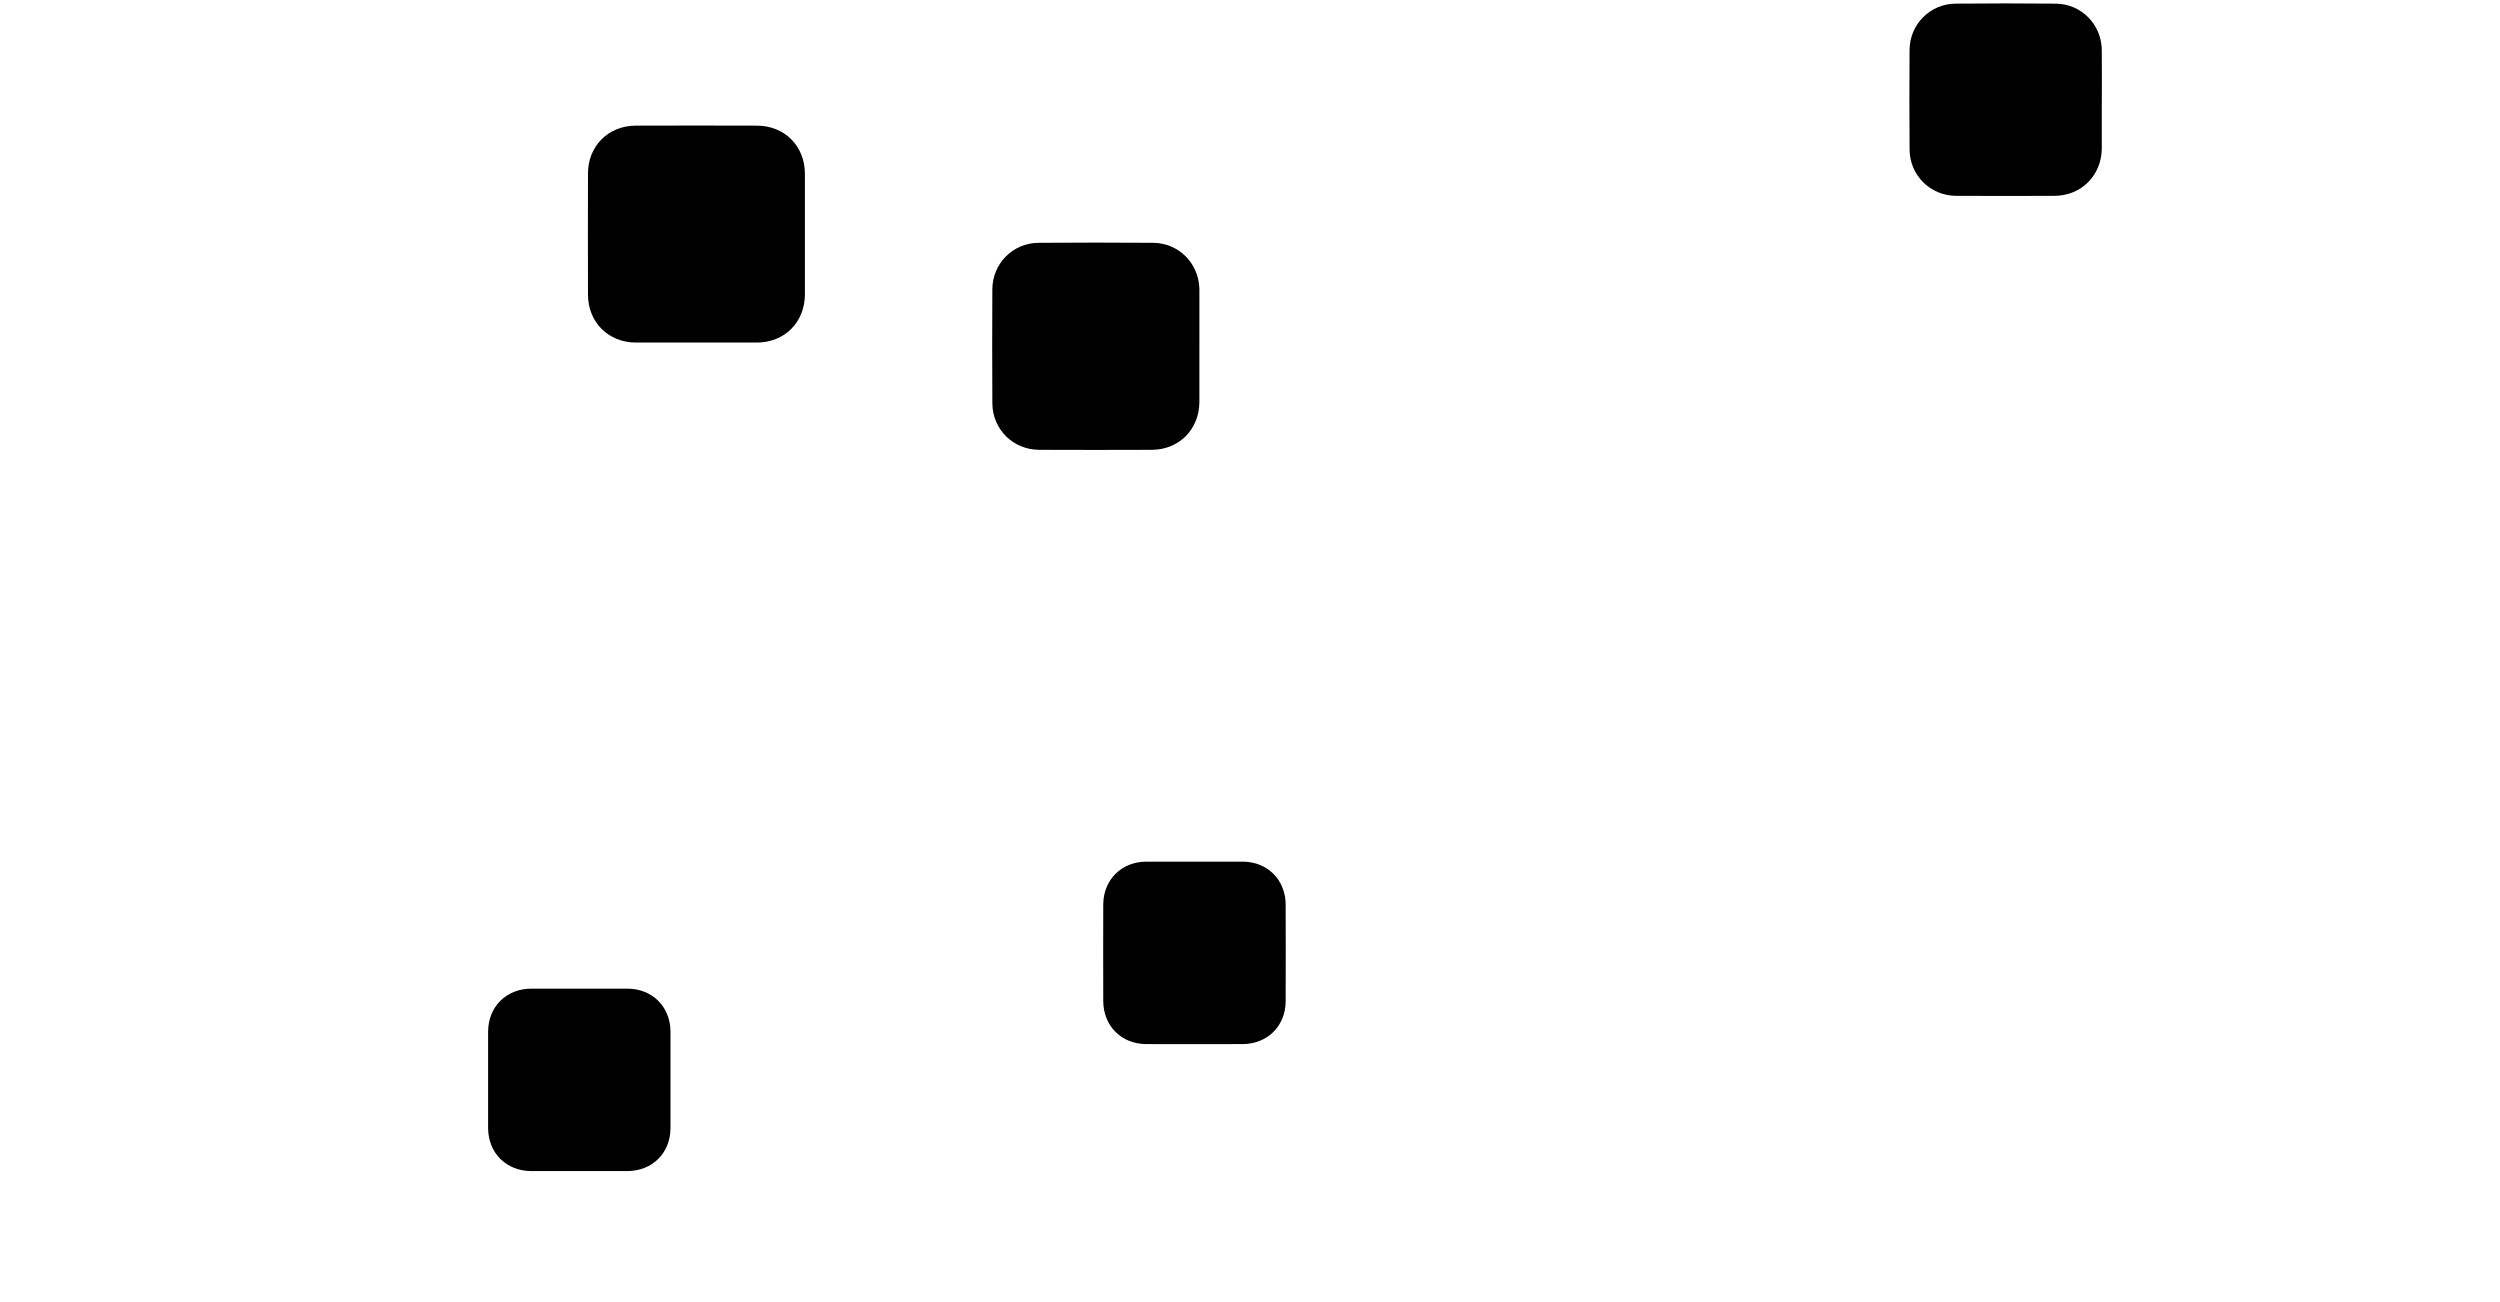 <svg viewBox="0 0 2028 1056" xmlns="http://www.w3.org/2000/svg"><path d="m652.94 190.24c0 16.17.04 32.33 0 48.5-.07 22.68-16.41 39.1-39.1 39.15-32.66.07-65.32.06-97.98 0-22.35-.04-38.83-16.45-38.89-38.84-.09-32.83-.08-65.66 0-98.49.05-22.04 16.51-38.56 38.59-38.64 32.83-.12 65.66-.1 98.48 0 22.41.06 38.82 16.51 38.9 38.84.06 16.5.01 33 .01 49.5z"/><path d="m972.95 281.16c0 15 .05 30-.01 45-.1 22.09-16.46 38.65-38.5 38.73-30.49.12-60.99.12-91.48 0-21.15-.09-37.83-16.59-37.96-37.73-.19-30.83-.16-61.66-.01-92.49.1-20.86 16.59-37.55 37.47-37.7 30.99-.22 61.99-.22 92.98 0 20.87.15 37.2 16.84 37.51 37.69v1z"/><path d="m1704.98 81.38c0 13 .06 26-.01 39-.13 21.77-16.52 38.36-38.24 38.48-26.66.14-53.32.15-79.98 0-20.86-.12-37.53-16.62-37.7-37.47-.22-27-.19-53.99-.02-80.99.14-20.58 16.61-37.24 37.21-37.44 27.16-.26 54.32-.26 81.48 0 20.6.2 36.98 16.86 37.23 37.43.16 13.66.03 27.33.04 40.99z"/><path d="m968.65 846.98c-12.99 0-25.99.07-38.98-.02-19.99-.12-34.63-14.76-34.7-34.8-.09-26.16-.1-52.31 0-78.47.08-20 14.8-34.66 34.79-34.71 26.15-.07 52.31-.07 78.46 0 19.95.06 34.63 14.77 34.7 34.81.09 26.16.1 52.31 0 78.47-.08 20.01-14.76 34.59-34.8 34.71-13.16.08-26.32.01-39.48.01z"/><path d="m469.92 949.99c-12.99 0-25.99.05-38.98-.01-20.33-.1-34.93-14.66-34.99-35.02-.08-25.99-.08-51.98 0-77.97.06-20.34 14.71-34.96 35.01-35 25.99-.06 51.97-.06 77.96 0 20.29.05 34.93 14.67 34.99 35.02.08 25.99.08 51.98 0 77.97-.06 20.35-14.67 34.9-35.01 35-12.99.06-25.99.01-38.98.01z"/></svg>